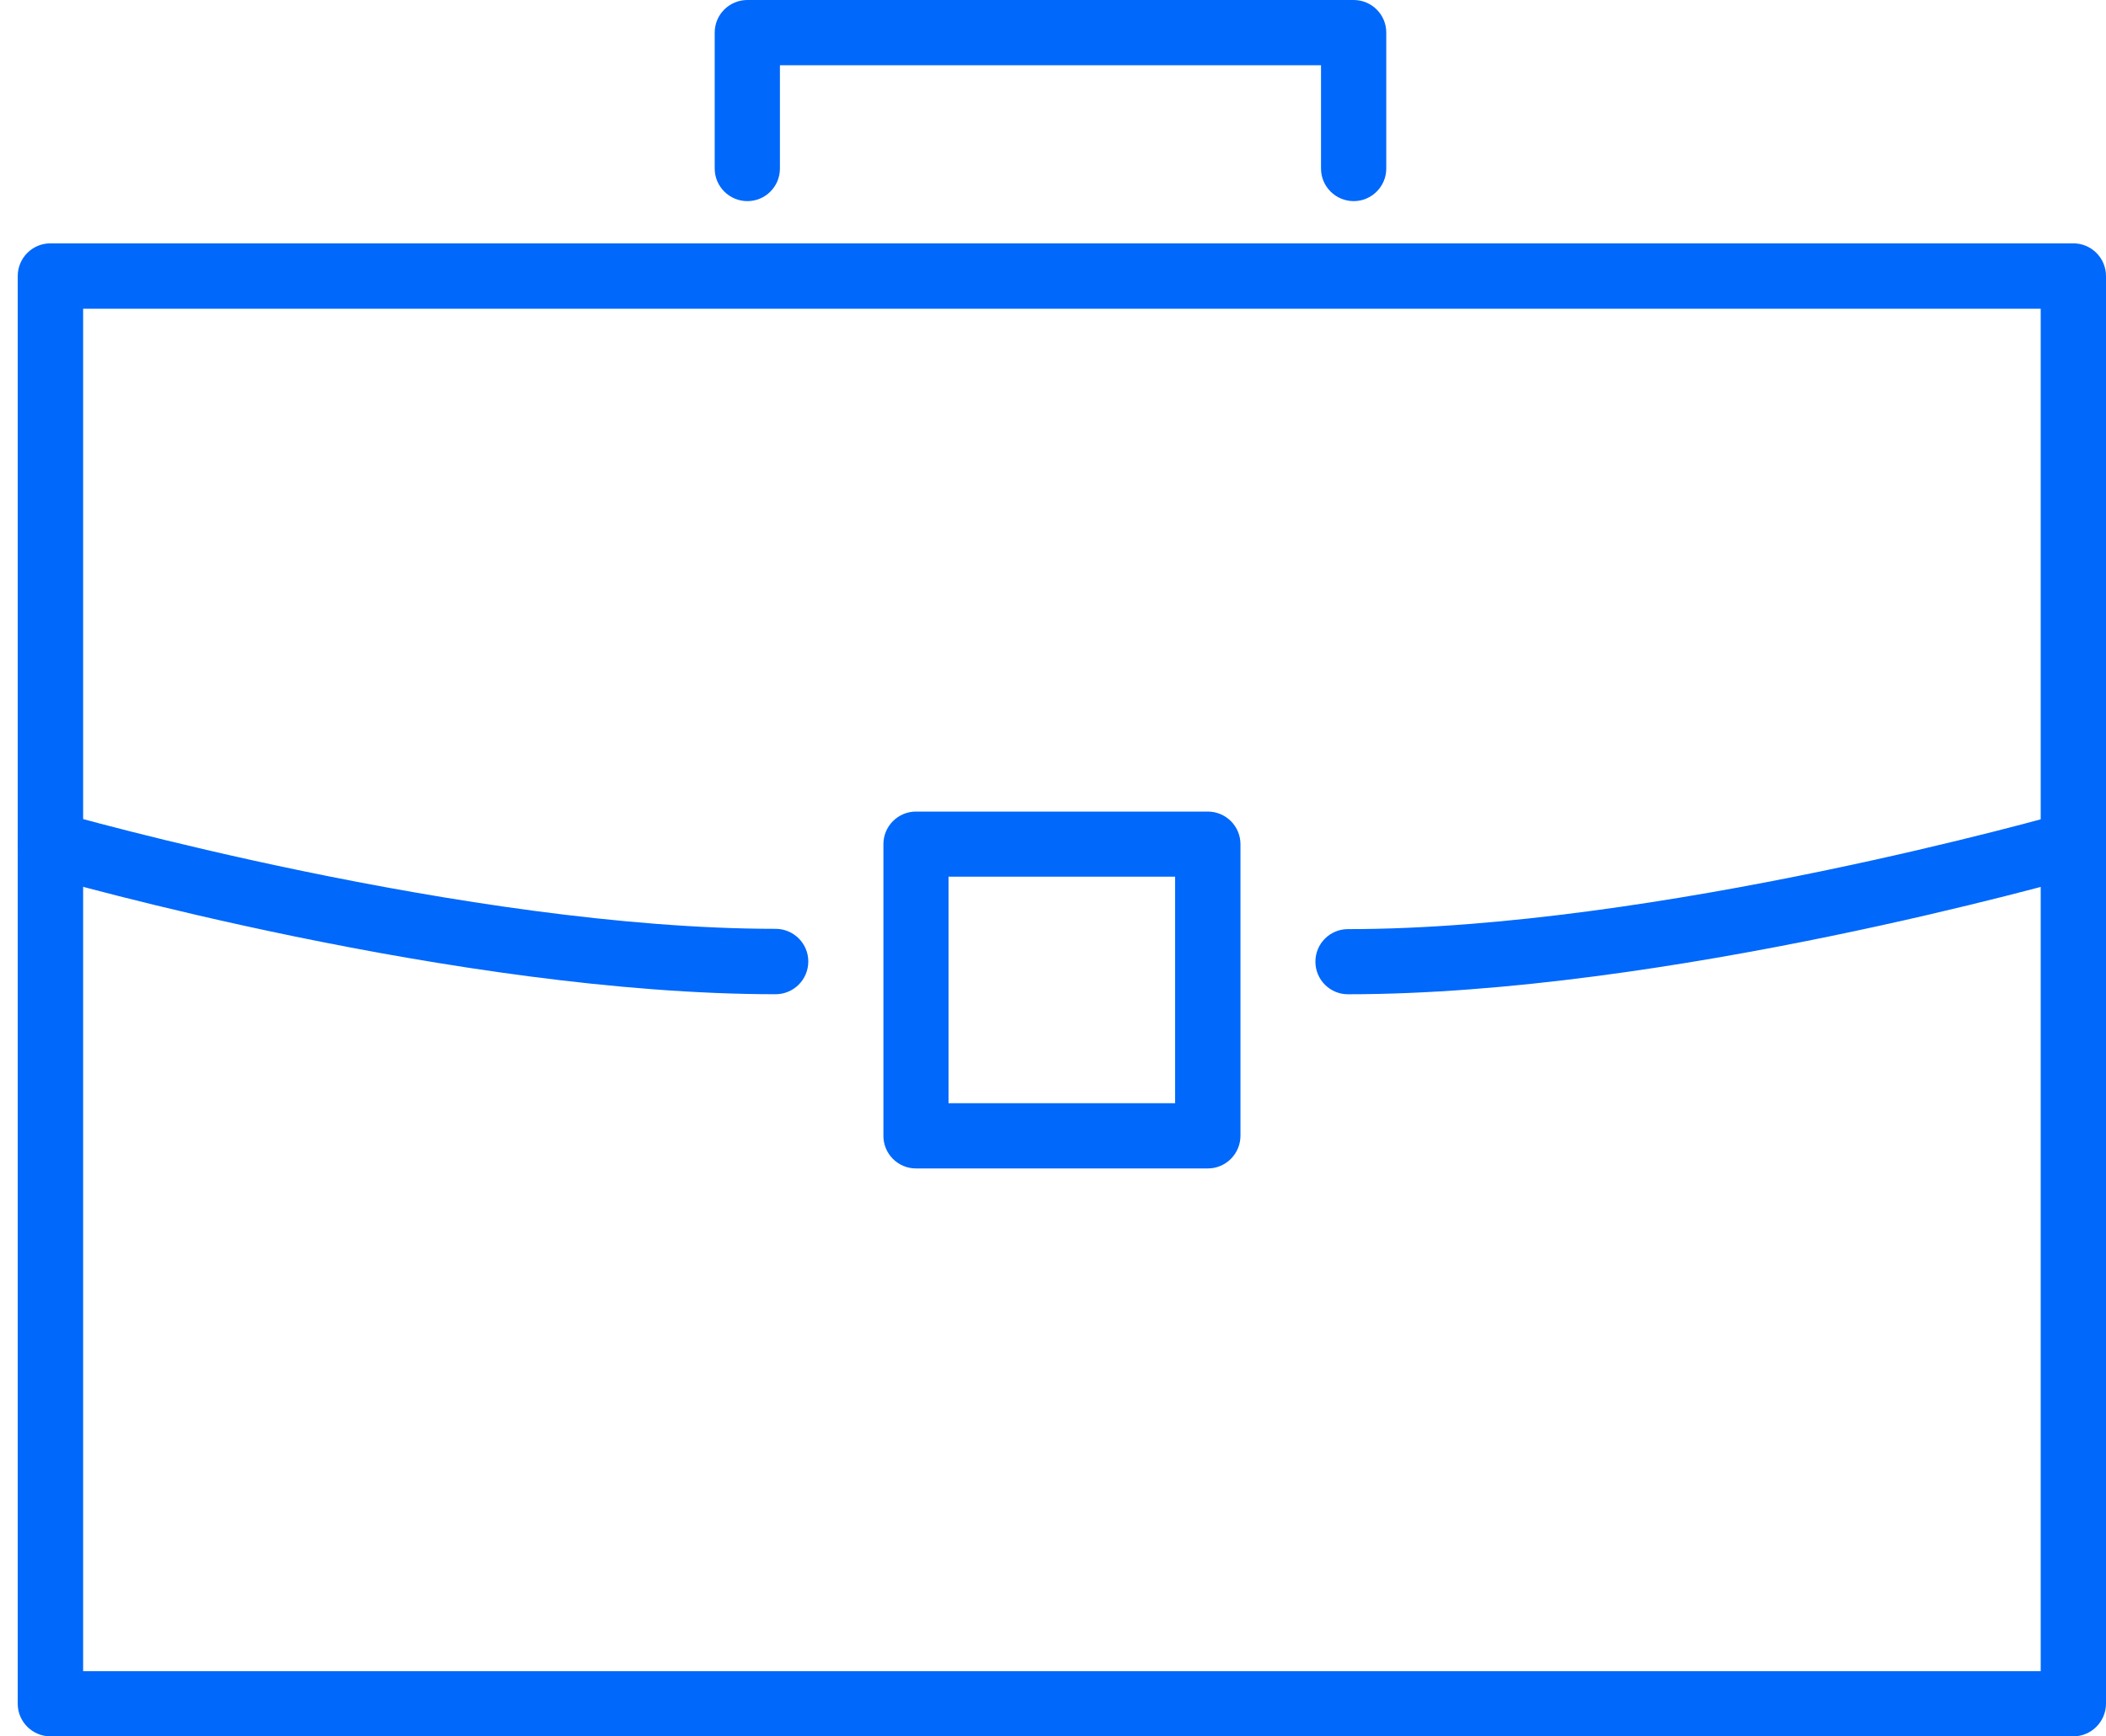 <svg width="57" height="47" viewBox="0 0 57 47" fill="none" xmlns="http://www.w3.org/2000/svg">
<path d="M56.115 47H1.365C0.877 47 0.48 46.604 0.48 46.119V7.472C0.48 6.983 0.877 6.587 1.365 6.587H56.115C56.603 6.587 57 6.983 57 7.472V46.119C56.996 46.607 56.6 47 56.115 47ZM2.25 45.237H55.233V8.357H2.25V45.237Z" fill="#0068FA"/>
<path d="M36.639 5.444C36.15 5.444 35.754 5.048 35.754 4.563V1.766H21.109V4.563C21.109 5.051 20.714 5.444 20.229 5.444C19.74 5.444 19.344 5.048 19.344 4.563V0.881C19.344 0.393 19.74 0 20.229 0H36.636C37.124 0 37.52 0.393 37.52 0.881V4.563C37.52 5.048 37.124 5.444 36.639 5.444Z" fill="#0068FA"/>
<path d="M32.69 31.628H24.792C24.303 31.628 23.91 31.232 23.91 30.747V22.85C23.91 22.361 24.307 21.968 24.792 21.968H32.69C33.178 21.968 33.574 22.365 33.574 22.85V30.747C33.571 31.232 33.178 31.628 32.69 31.628ZM25.673 29.862H31.805V23.731H25.673V29.862Z" fill="#0068FA"/>
<path d="M20.992 26.912C12.38 26.912 1.573 23.826 1.117 23.695C0.649 23.56 0.381 23.072 0.515 22.601C0.65 22.134 1.142 21.864 1.609 21.995C1.719 22.027 12.635 25.142 20.992 25.142C21.481 25.142 21.877 25.539 21.877 26.024C21.877 26.516 21.481 26.912 20.992 26.912Z" fill="#0068FA"/>
<path d="M36.482 26.913C35.994 26.913 35.602 26.516 35.602 26.031C35.602 25.543 35.997 25.15 36.482 25.15C44.843 25.15 55.76 22.035 55.87 22.003C56.337 21.868 56.829 22.137 56.964 22.608C57.098 23.075 56.829 23.567 56.362 23.702C55.902 23.826 45.094 26.913 36.482 26.913Z" fill="#0068FA"/>
</svg>
